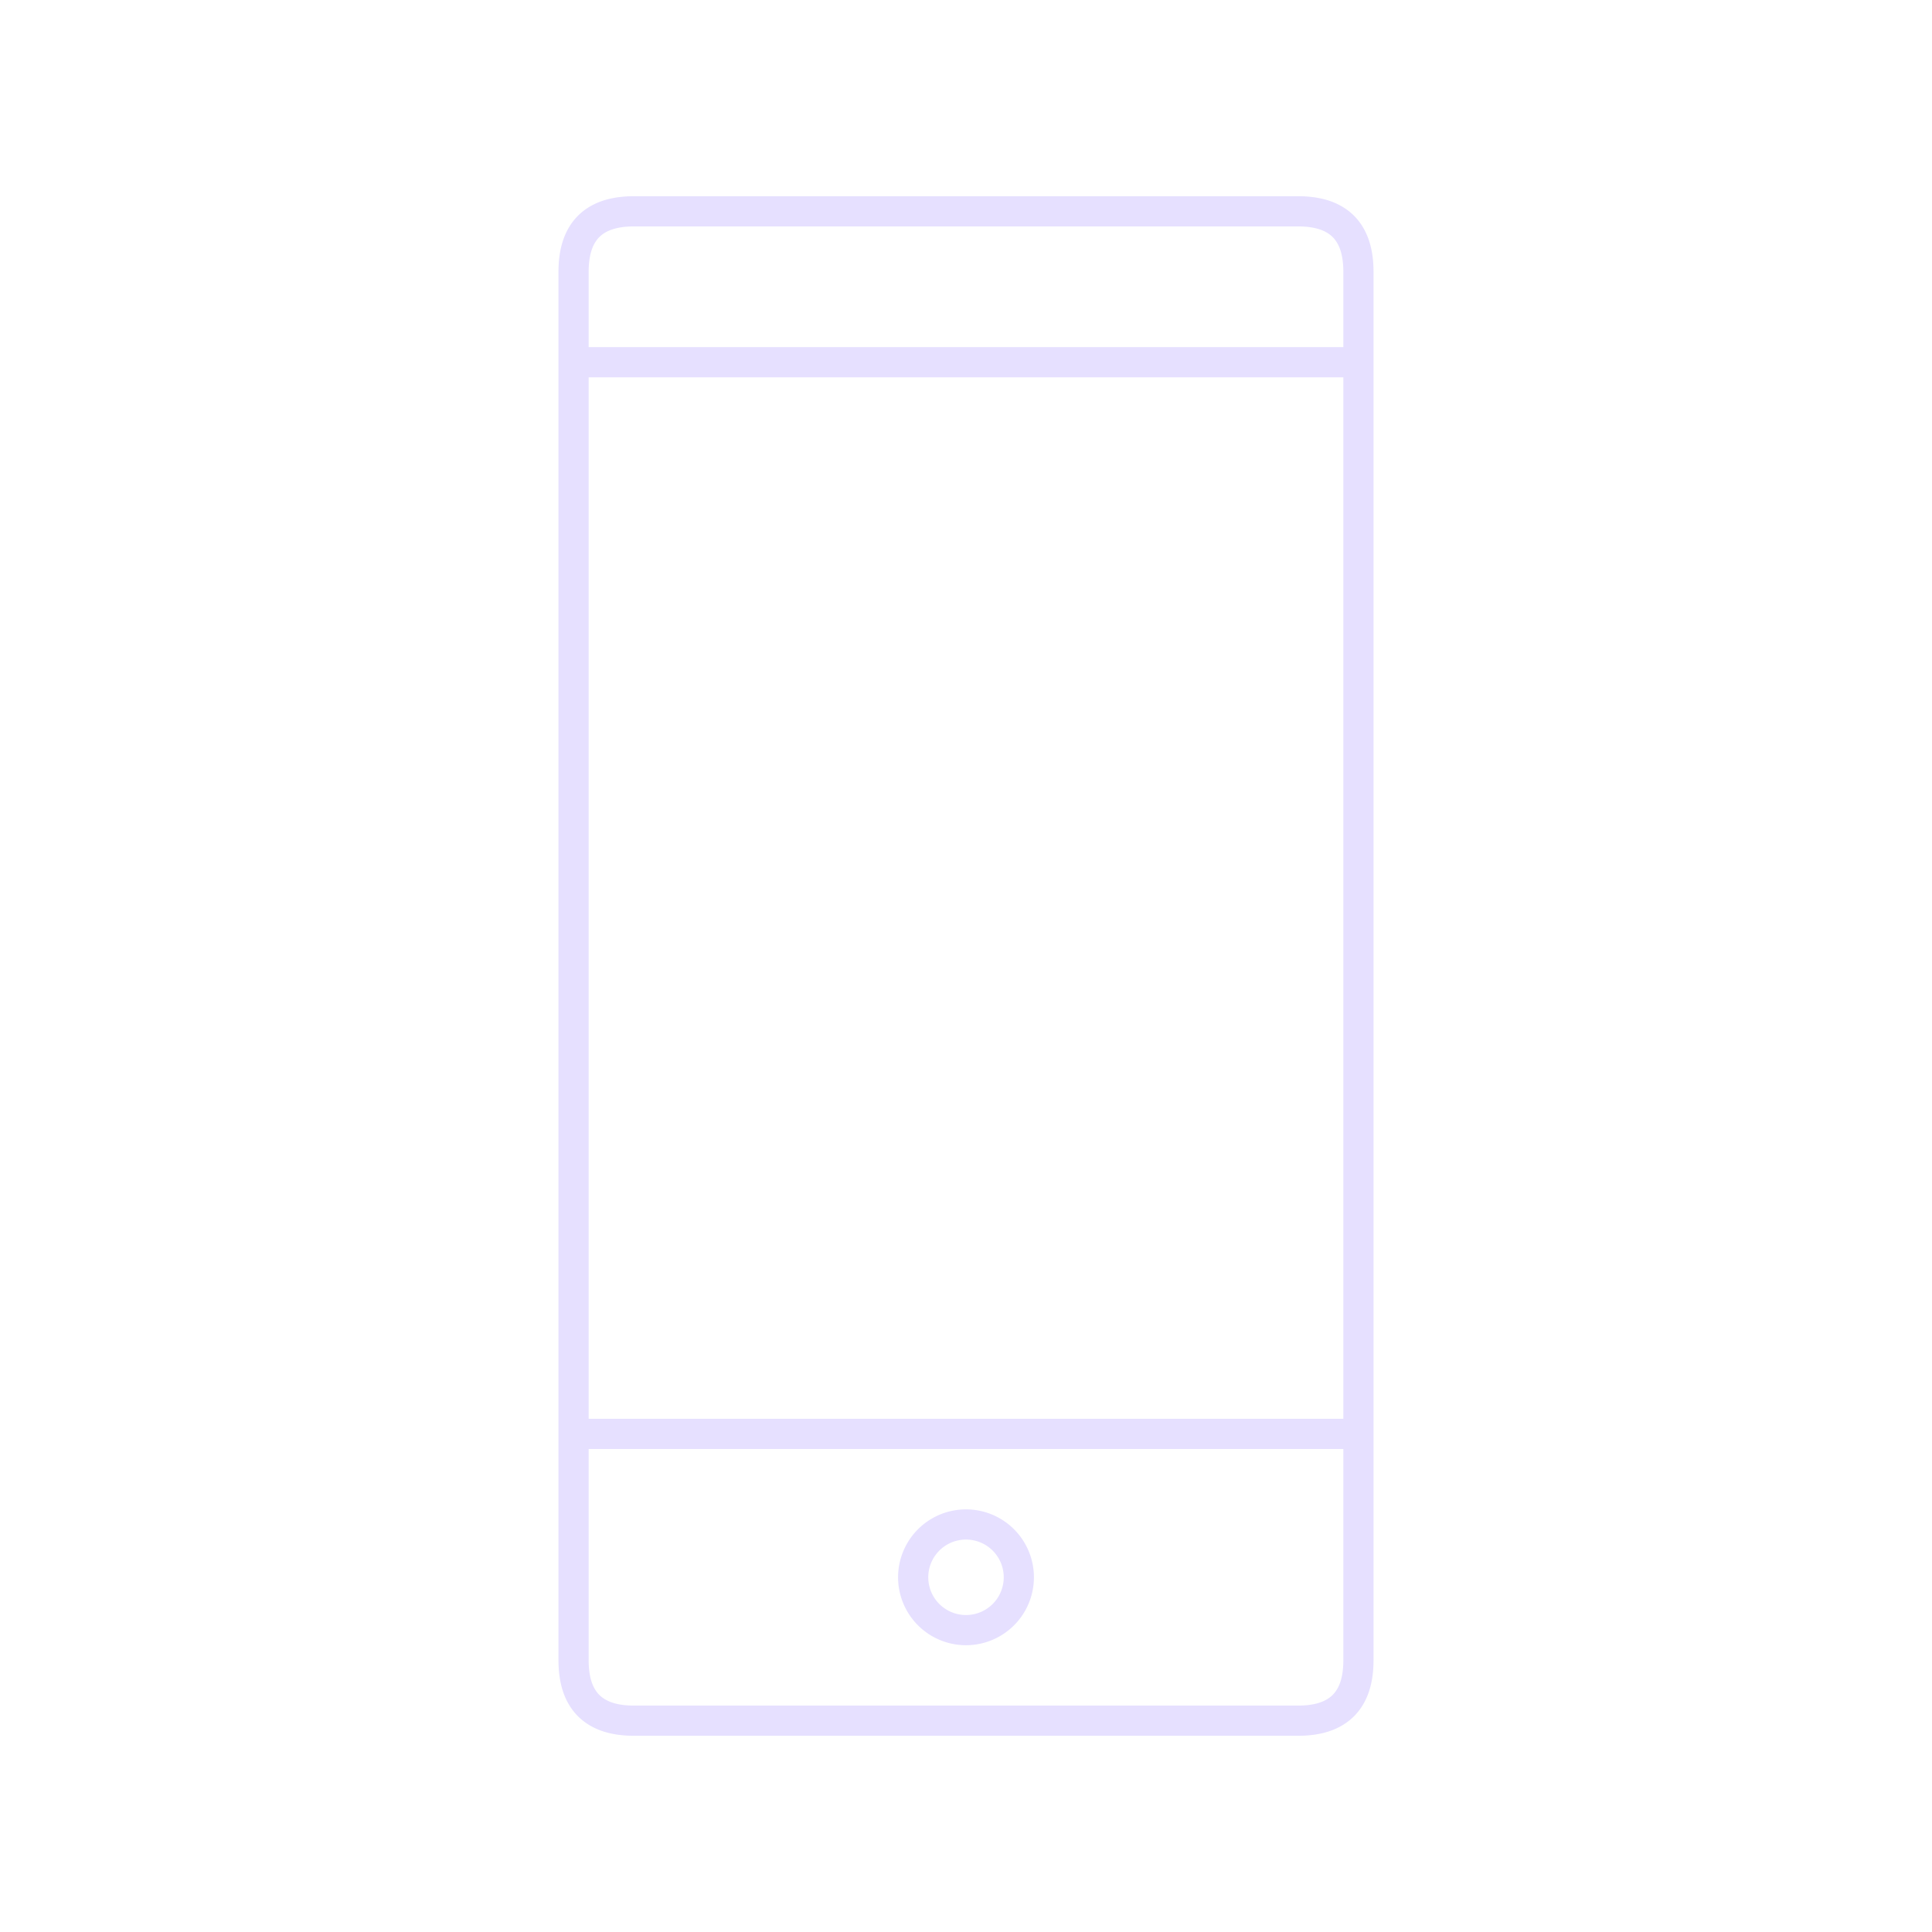<svg xmlns="http://www.w3.org/2000/svg" viewBox="0 0 128 128" stroke-linecap="round" stroke-linejoin="round" stroke="#E6E0FF" fill="none" stroke-width="2"><path d="M42 14q-4 0-4 4v92q0 4 4 4H86q4 0 4-4V18q0-4-4-4ZM38 24H90m0 71H38m26 6a1 1 0 000 7 1 1 0 000-7"/></svg>
